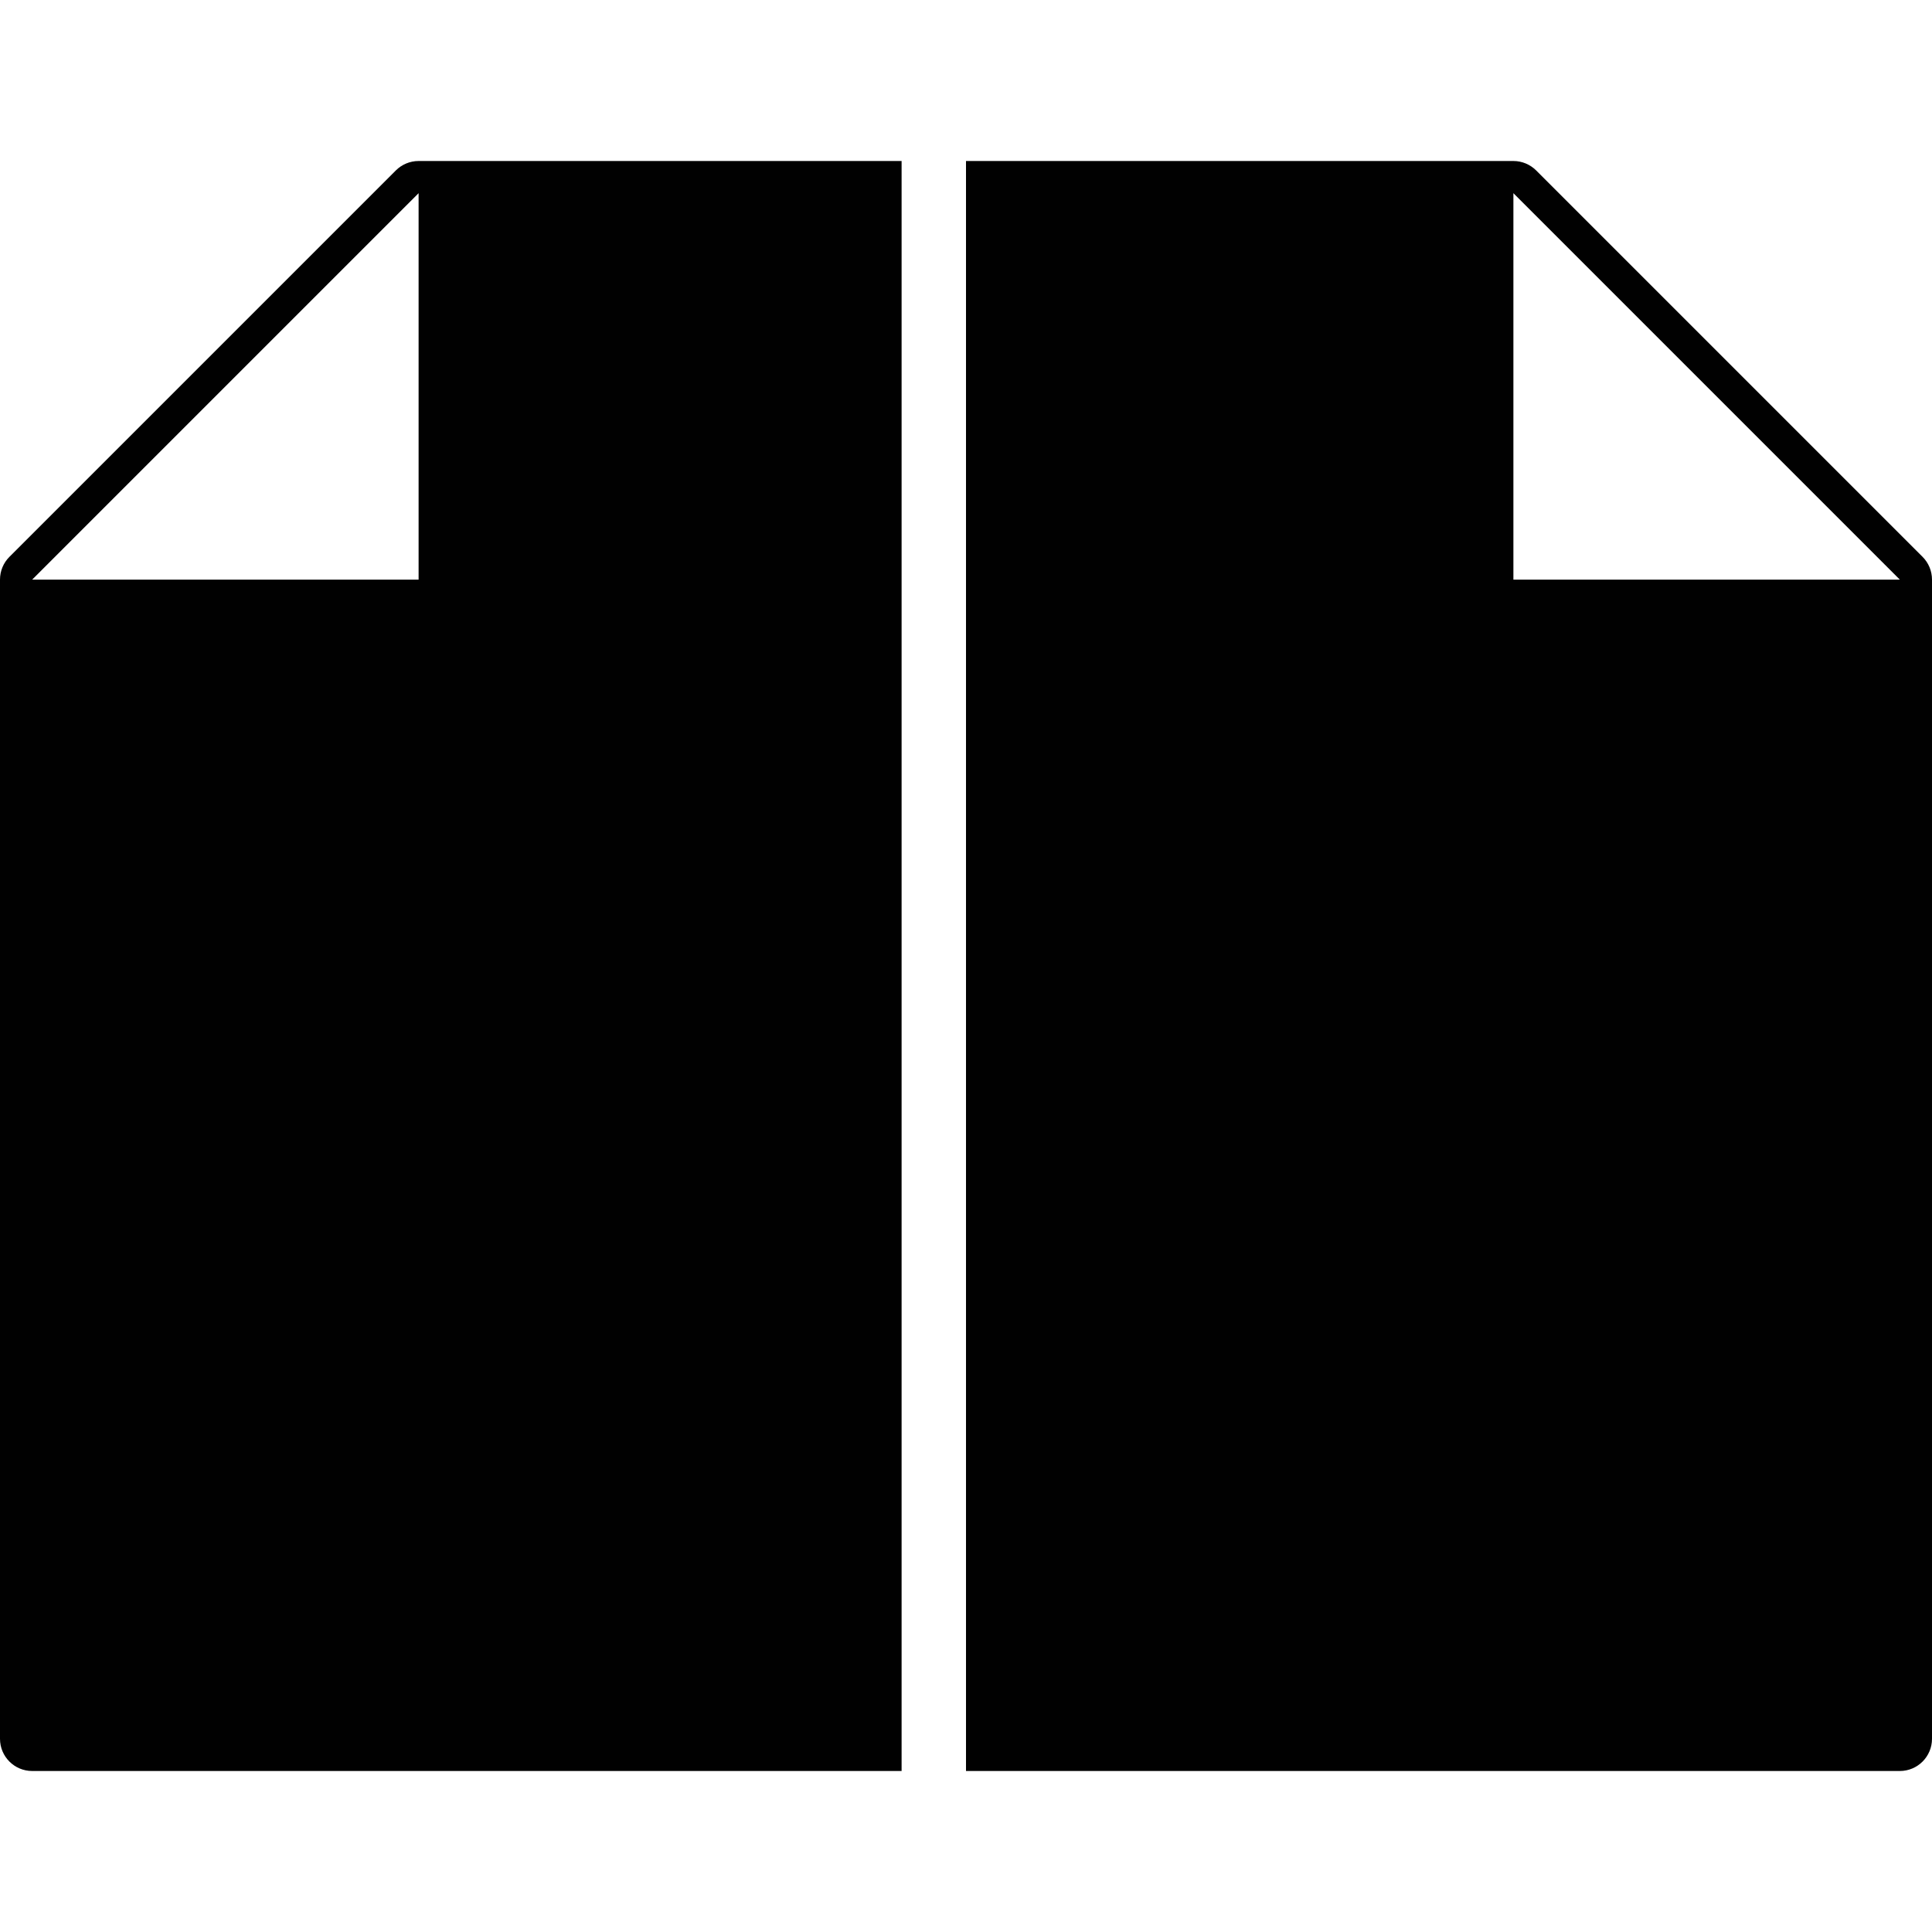 <?xml version="1.0" encoding="utf-8"?>
<!-- Generator: Adobe Illustrator 17.0.0, SVG Export Plug-In . SVG Version: 6.00 Build 0)  -->
<!DOCTYPE svg PUBLIC "-//W3C//DTD SVG 1.1//EN" "http://www.w3.org/Graphics/SVG/1.1/DTD/svg11.dtd">
<svg version="1.1" id="Layer_2" xmlns="http://www.w3.org/2000/svg" xmlns:xlink="http://www.w3.org/1999/xlink" x="0px" y="0px"
	 width="60px" height="60px" viewBox="0 0 60 60" enable-background="new 0 0 60 60" xml:space="preserve">
<g>
	<path fill="#010101" d="M59.707,17.293l-12-12C47.519,5.106,47.265,5,47,5H30v1v1v46v1v1h29c0.552,0,1-0.447,1-1V18
		C60,17.734,59.894,17.48,59.707,17.293z M47,18V6l12,12H47z"/>
	<path fill="#010101" d="M12.293,5.293l-12,12C0.105,17.48,0,17.734,0,18v36c0,0.553,0.448,1,1,1h27v-1v-1V7V6V5H13
		C12.735,5,12.48,5.106,12.293,5.293z M13,18H1L13,6V18z"/>
</g>
</svg>
